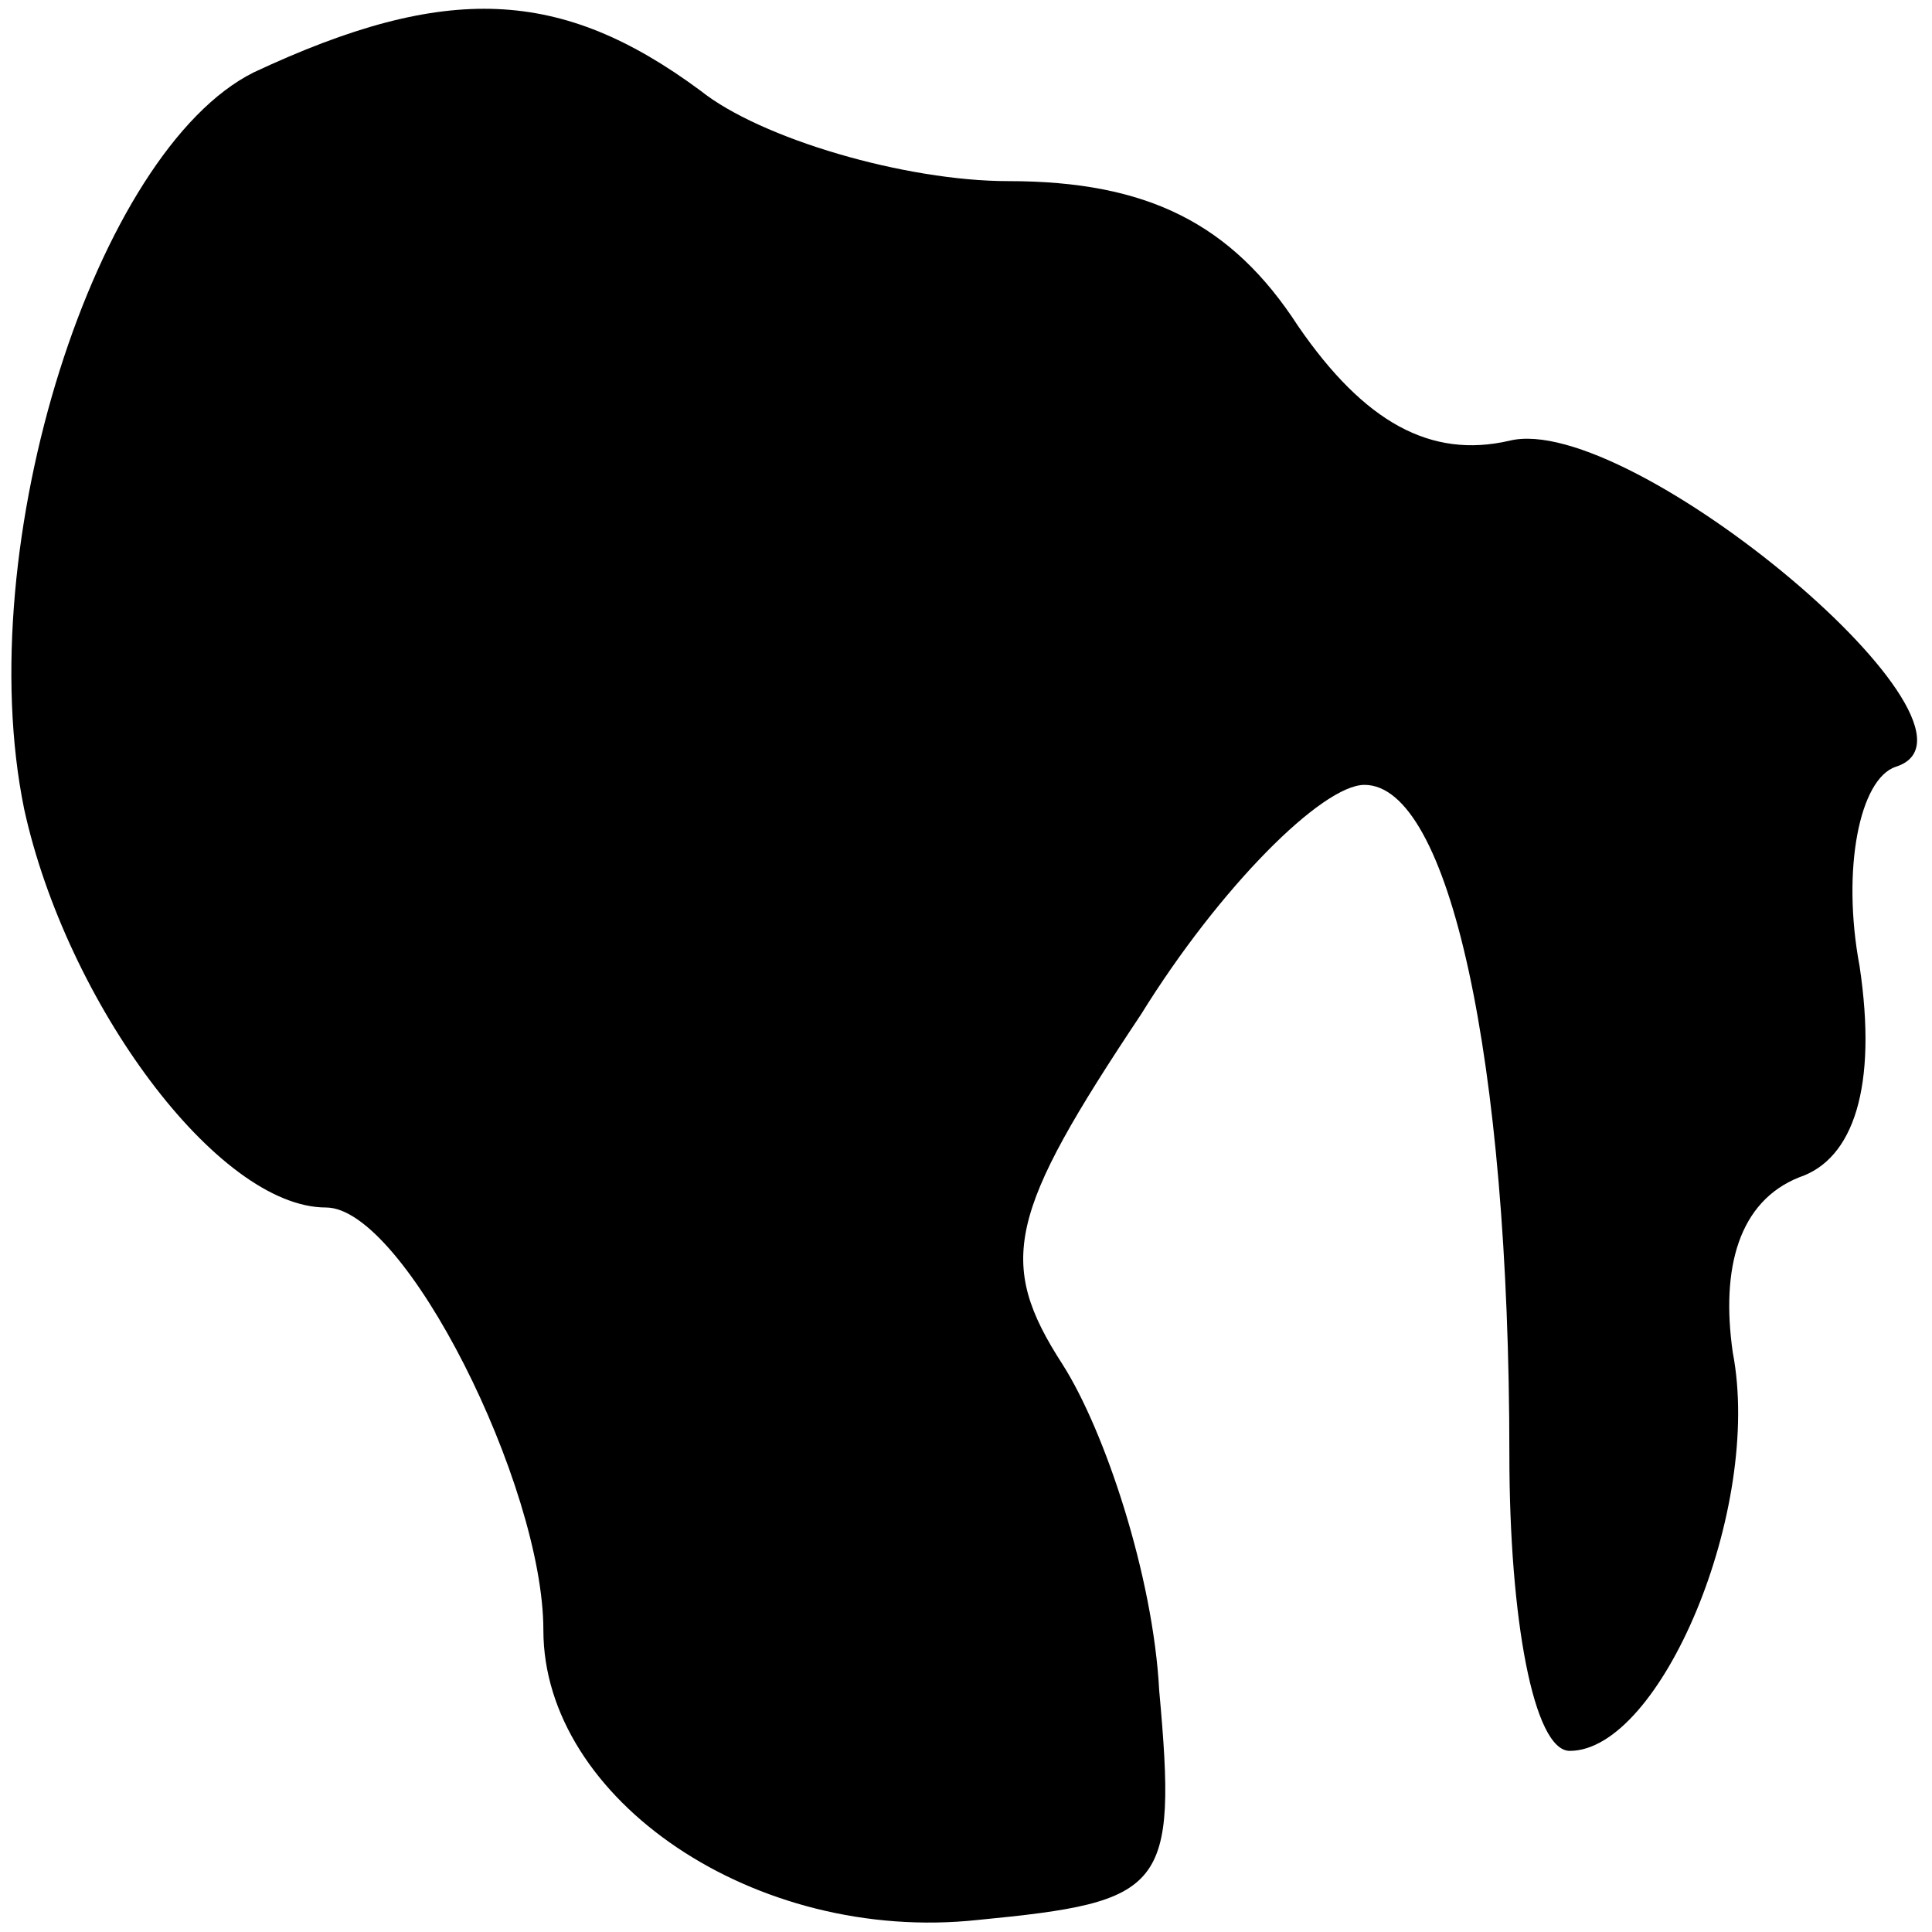 <?xml version="1.0" standalone="no"?>
<!DOCTYPE svg PUBLIC "-//W3C//DTD SVG 20010904//EN"
 "http://www.w3.org/TR/2001/REC-SVG-20010904/DTD/svg10.dtd">
<svg version="1.0" xmlns="http://www.w3.org/2000/svg"
 width="32pt" height="32pt" viewBox="0 0 32 32"
 preserveAspectRatio="xMidYMid meet">
<g transform="translate(0,32) scale(0.1,-0.1)"
fill="#000000" stroke="none">
<path fill="#000000" stroke="none" d="M42 308 c-26 -13 -47 -78 -38 -122 7
-32 32 -66 50 -66 13 0 36 -46 36 -70 0 -28 35 -52 72 -48 31 3 33 5 30 38 -1
19 -9 43 -16 54 -11 17 -9 25 13 58 13 21 30 38 37 38 14 0 24 -45 24 -111 0
-27 4 -49 10 -49 15 0 32 40 27 66 -2 14 1 25 11 29 9 3 13 15 10 35 -3 16 0
31 6 33 19 6 -44 59 -64 54 -13 -3 -24 3 -35 19 -11 17 -25 24 -48 24 -17 0
-41 7 -51 15 -23 17 -42 18 -74 3z"/>
</g>
</svg>
